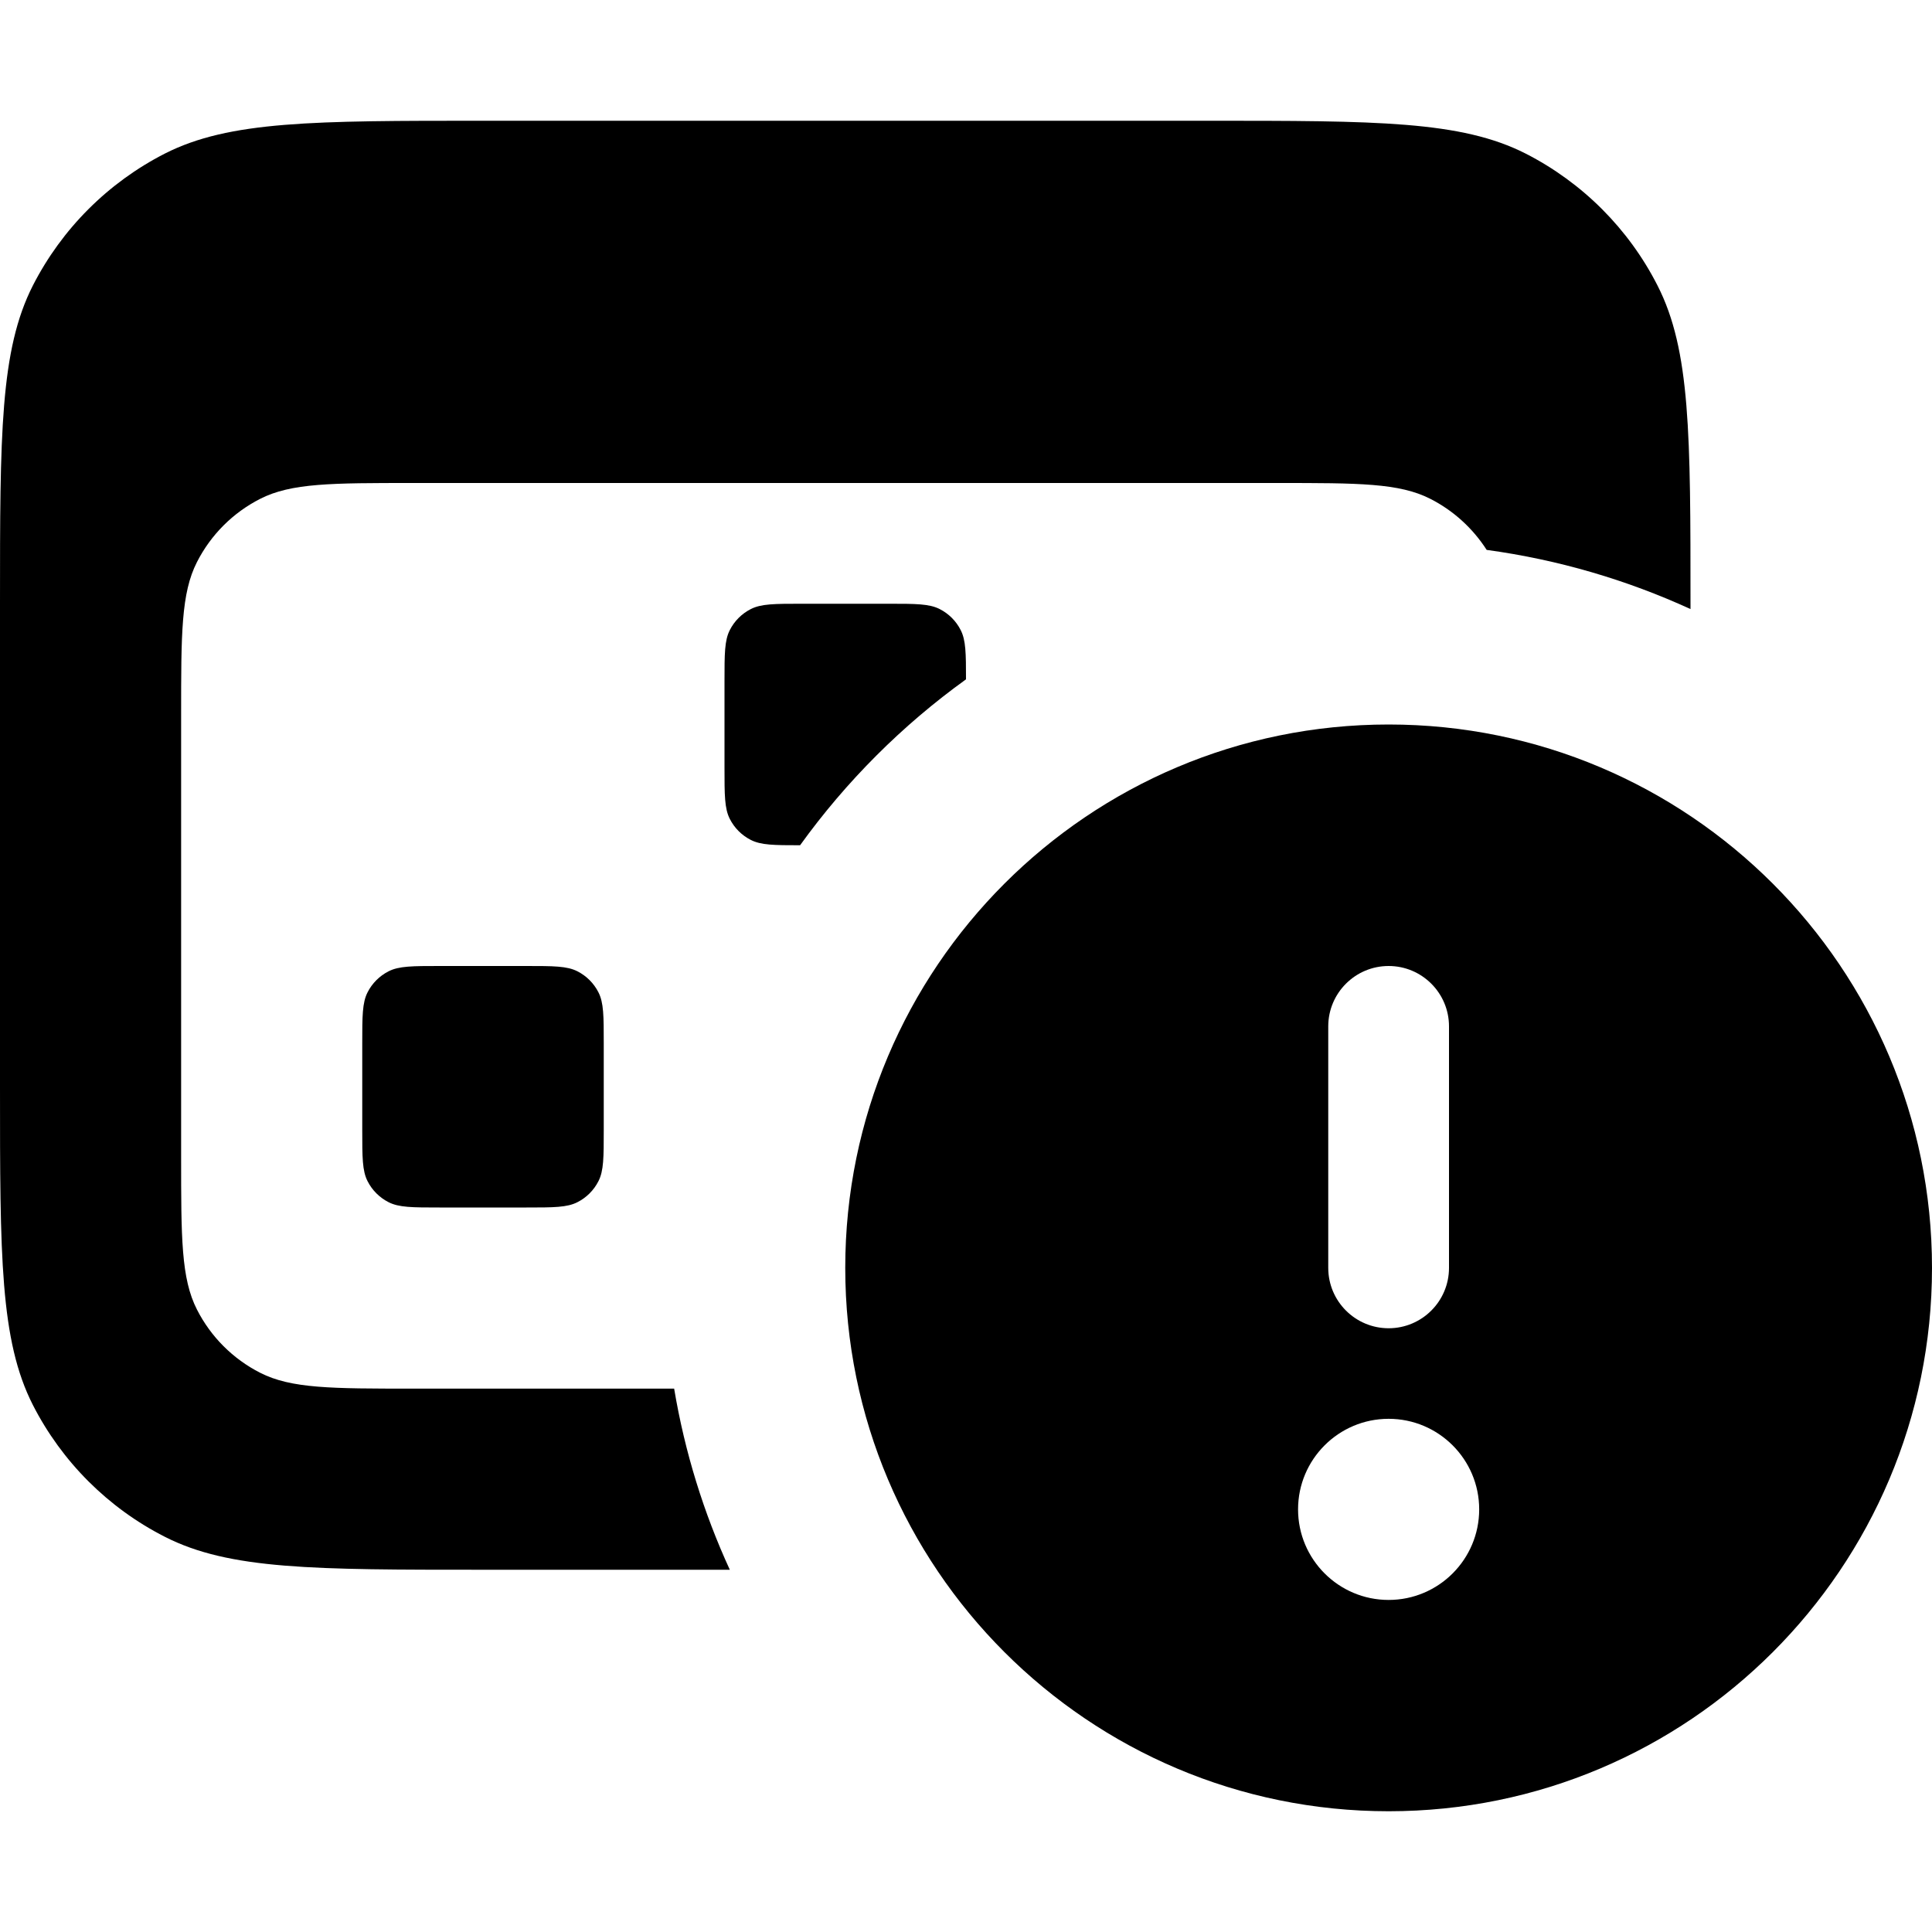 <svg width="16" height="16" viewBox="0 0 16 16" fill="none" xmlns="http://www.w3.org/2000/svg">
<path d="M0.272 2.365C0 2.9 0 3.6 0 5V9C0 10.4 0 11.1 0.272 11.635C0.512 12.105 0.895 12.488 1.365 12.727C1.9 13 2.6 13 4 13H6.044C5.828 12.53 5.671 12.026 5.583 11.5H3.42C2.748 11.5 2.412 11.5 2.155 11.369C1.929 11.254 1.746 11.071 1.631 10.845C1.5 10.588 1.5 10.252 1.5 9.58V5.92C1.5 5.248 1.5 4.912 1.631 4.655C1.746 4.429 1.929 4.246 2.155 4.131C2.412 4 2.748 4 3.42 4H10.58C11.252 4 11.588 4 11.845 4.131C12.036 4.228 12.197 4.375 12.312 4.554C12.906 4.635 13.474 4.803 14 5.044V5C14 3.6 14 2.9 13.727 2.365C13.488 1.895 13.105 1.512 12.635 1.272C12.1 1 11.4 1 10 1H4C2.6 1 1.9 1 1.365 1.272C0.895 1.512 0.512 1.895 0.272 2.365Z" fill="black"/>
<path d="M6.626 7C7.007 6.471 7.471 6.007 8 5.626C8 5.411 7.999 5.302 7.956 5.218C7.918 5.143 7.857 5.082 7.782 5.044C7.696 5 7.584 5 7.36 5H6.64C6.416 5 6.304 5 6.218 5.044C6.143 5.082 6.082 5.143 6.044 5.218C6 5.304 6 5.416 6 5.64V6.36C6 6.584 6 6.696 6.044 6.782C6.082 6.857 6.143 6.918 6.218 6.956C6.302 6.999 6.411 7 6.626 7Z" fill="black"/>
<path d="M3.044 8.218C3 8.304 3 8.416 3 8.64V9.36C3 9.584 3 9.696 3.044 9.782C3.082 9.857 3.143 9.918 3.218 9.956C3.304 10 3.416 10 3.64 10H4.36C4.584 10 4.696 10 4.782 9.956C4.857 9.918 4.918 9.857 4.956 9.782C5 9.696 5 9.584 5 9.36V8.64C5 8.416 5 8.304 4.956 8.218C4.918 8.143 4.857 8.082 4.782 8.044C4.696 8 4.584 8 4.36 8H3.64C3.416 8 3.304 8 3.218 8.044C3.143 8.082 3.082 8.143 3.044 8.218Z" fill="black"/>
<path fill-rule="evenodd" clip-rule="evenodd" d="M11.5 15C13.985 15 16 12.985 16 10.5C16 8.015 13.985 6 11.5 6C9.015 6 7 8.015 7 10.5C7 12.985 9.015 15 11.5 15ZM11.5 11.75C11.086 11.75 10.75 12.086 10.75 12.5C10.75 12.914 11.086 13.25 11.5 13.25C11.914 13.25 12.25 12.914 12.25 12.5C12.25 12.086 11.914 11.75 11.5 11.75ZM11 8.5C11 8.224 11.224 8 11.5 8C11.776 8 12 8.224 12 8.5V10.5C12 10.776 11.776 11 11.5 11C11.224 11 11 10.776 11 10.5V8.5Z" fill="black"/>
</svg>
